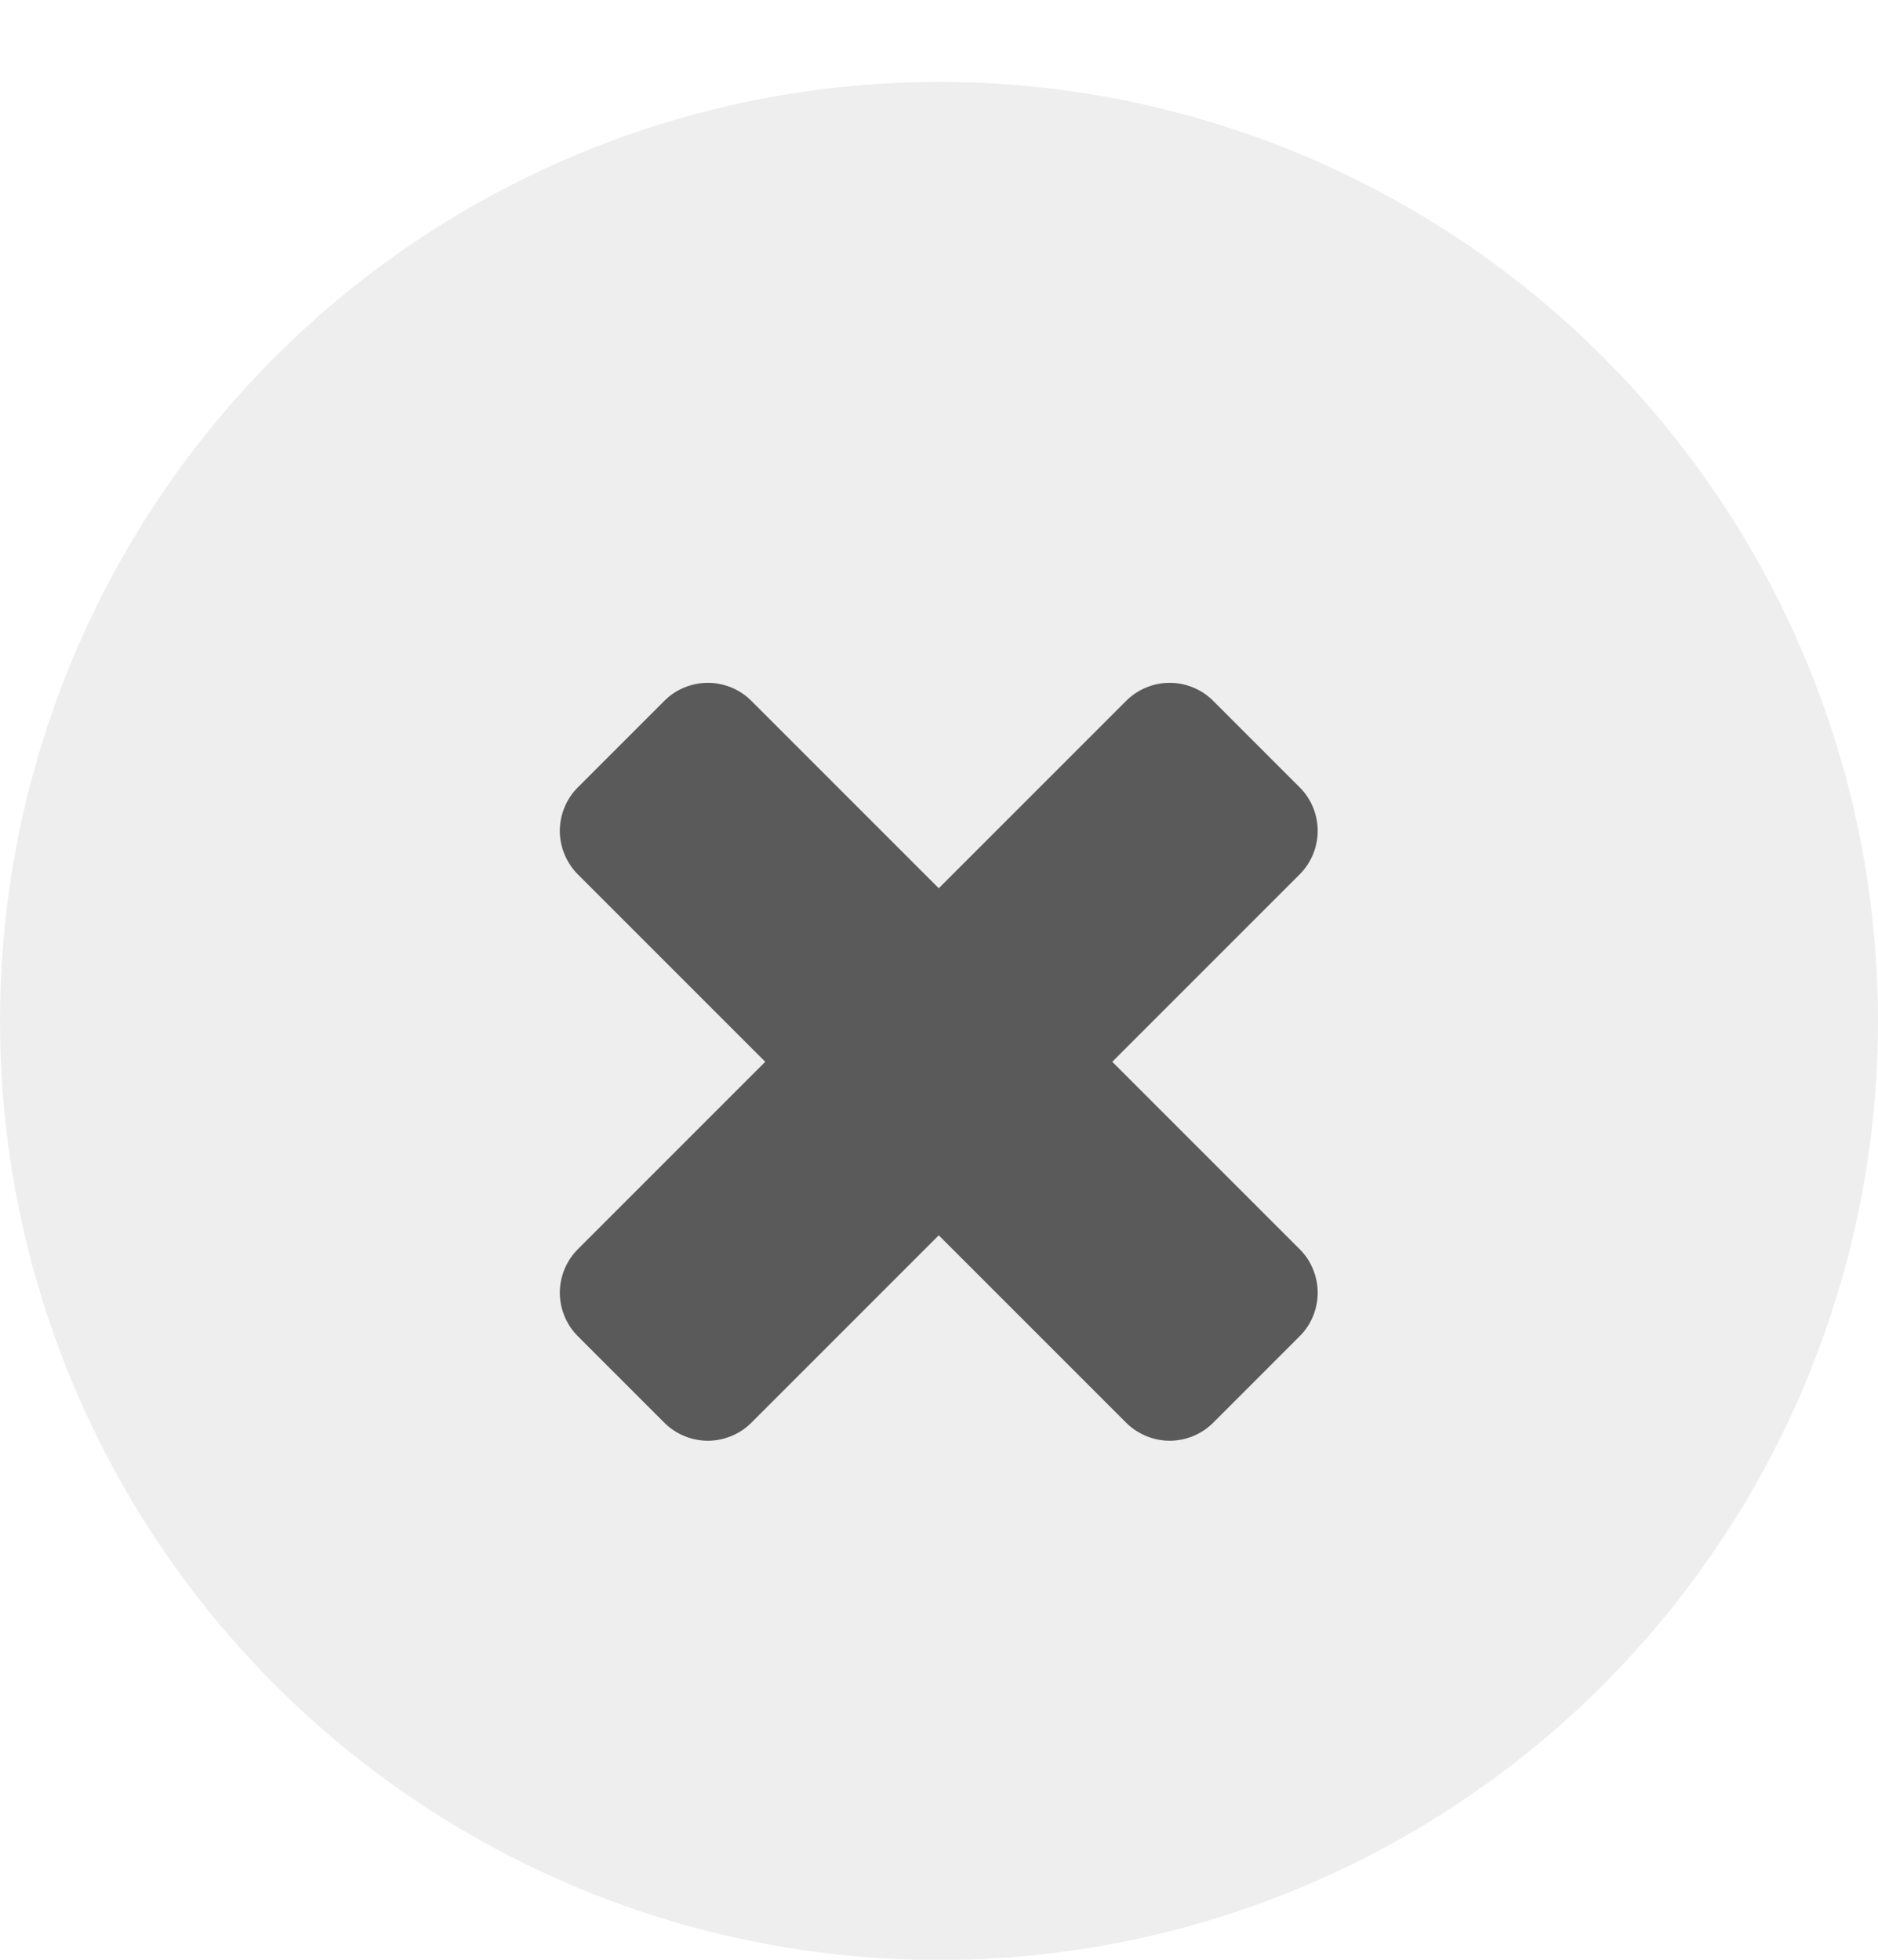 <svg width="23" height="24" viewBox="0 0 23 24" fill="none" xmlns="http://www.w3.org/2000/svg">
<circle opacity="0.07" cx="11.5" cy="12.503" r="11.5" fill="black"/>
<path d="M16.138 15.831C16.138 16.026 16.06 16.222 15.919 16.362L14.856 17.425C14.716 17.565 14.521 17.644 14.325 17.644C14.13 17.644 13.935 17.565 13.794 17.425L11.497 15.128L9.2 17.425C9.06 17.565 8.864 17.644 8.669 17.644C8.474 17.644 8.278 17.565 8.138 17.425L7.075 16.362C6.935 16.222 6.856 16.026 6.856 15.831C6.856 15.636 6.935 15.44 7.075 15.3L9.372 13.003L7.075 10.706C6.935 10.565 6.856 10.37 6.856 10.175C6.856 9.979 6.935 9.784 7.075 9.644L8.138 8.581C8.278 8.44 8.474 8.362 8.669 8.362C8.864 8.362 9.06 8.44 9.2 8.581L11.497 10.878L13.794 8.581C13.935 8.44 14.13 8.362 14.325 8.362C14.521 8.362 14.716 8.44 14.856 8.581L15.919 9.644C16.06 9.784 16.138 9.979 16.138 10.175C16.138 10.37 16.06 10.565 15.919 10.706L13.622 13.003L15.919 15.3C16.06 15.44 16.138 15.636 16.138 15.831Z" fill="#5A5A5A"/>
</svg>
